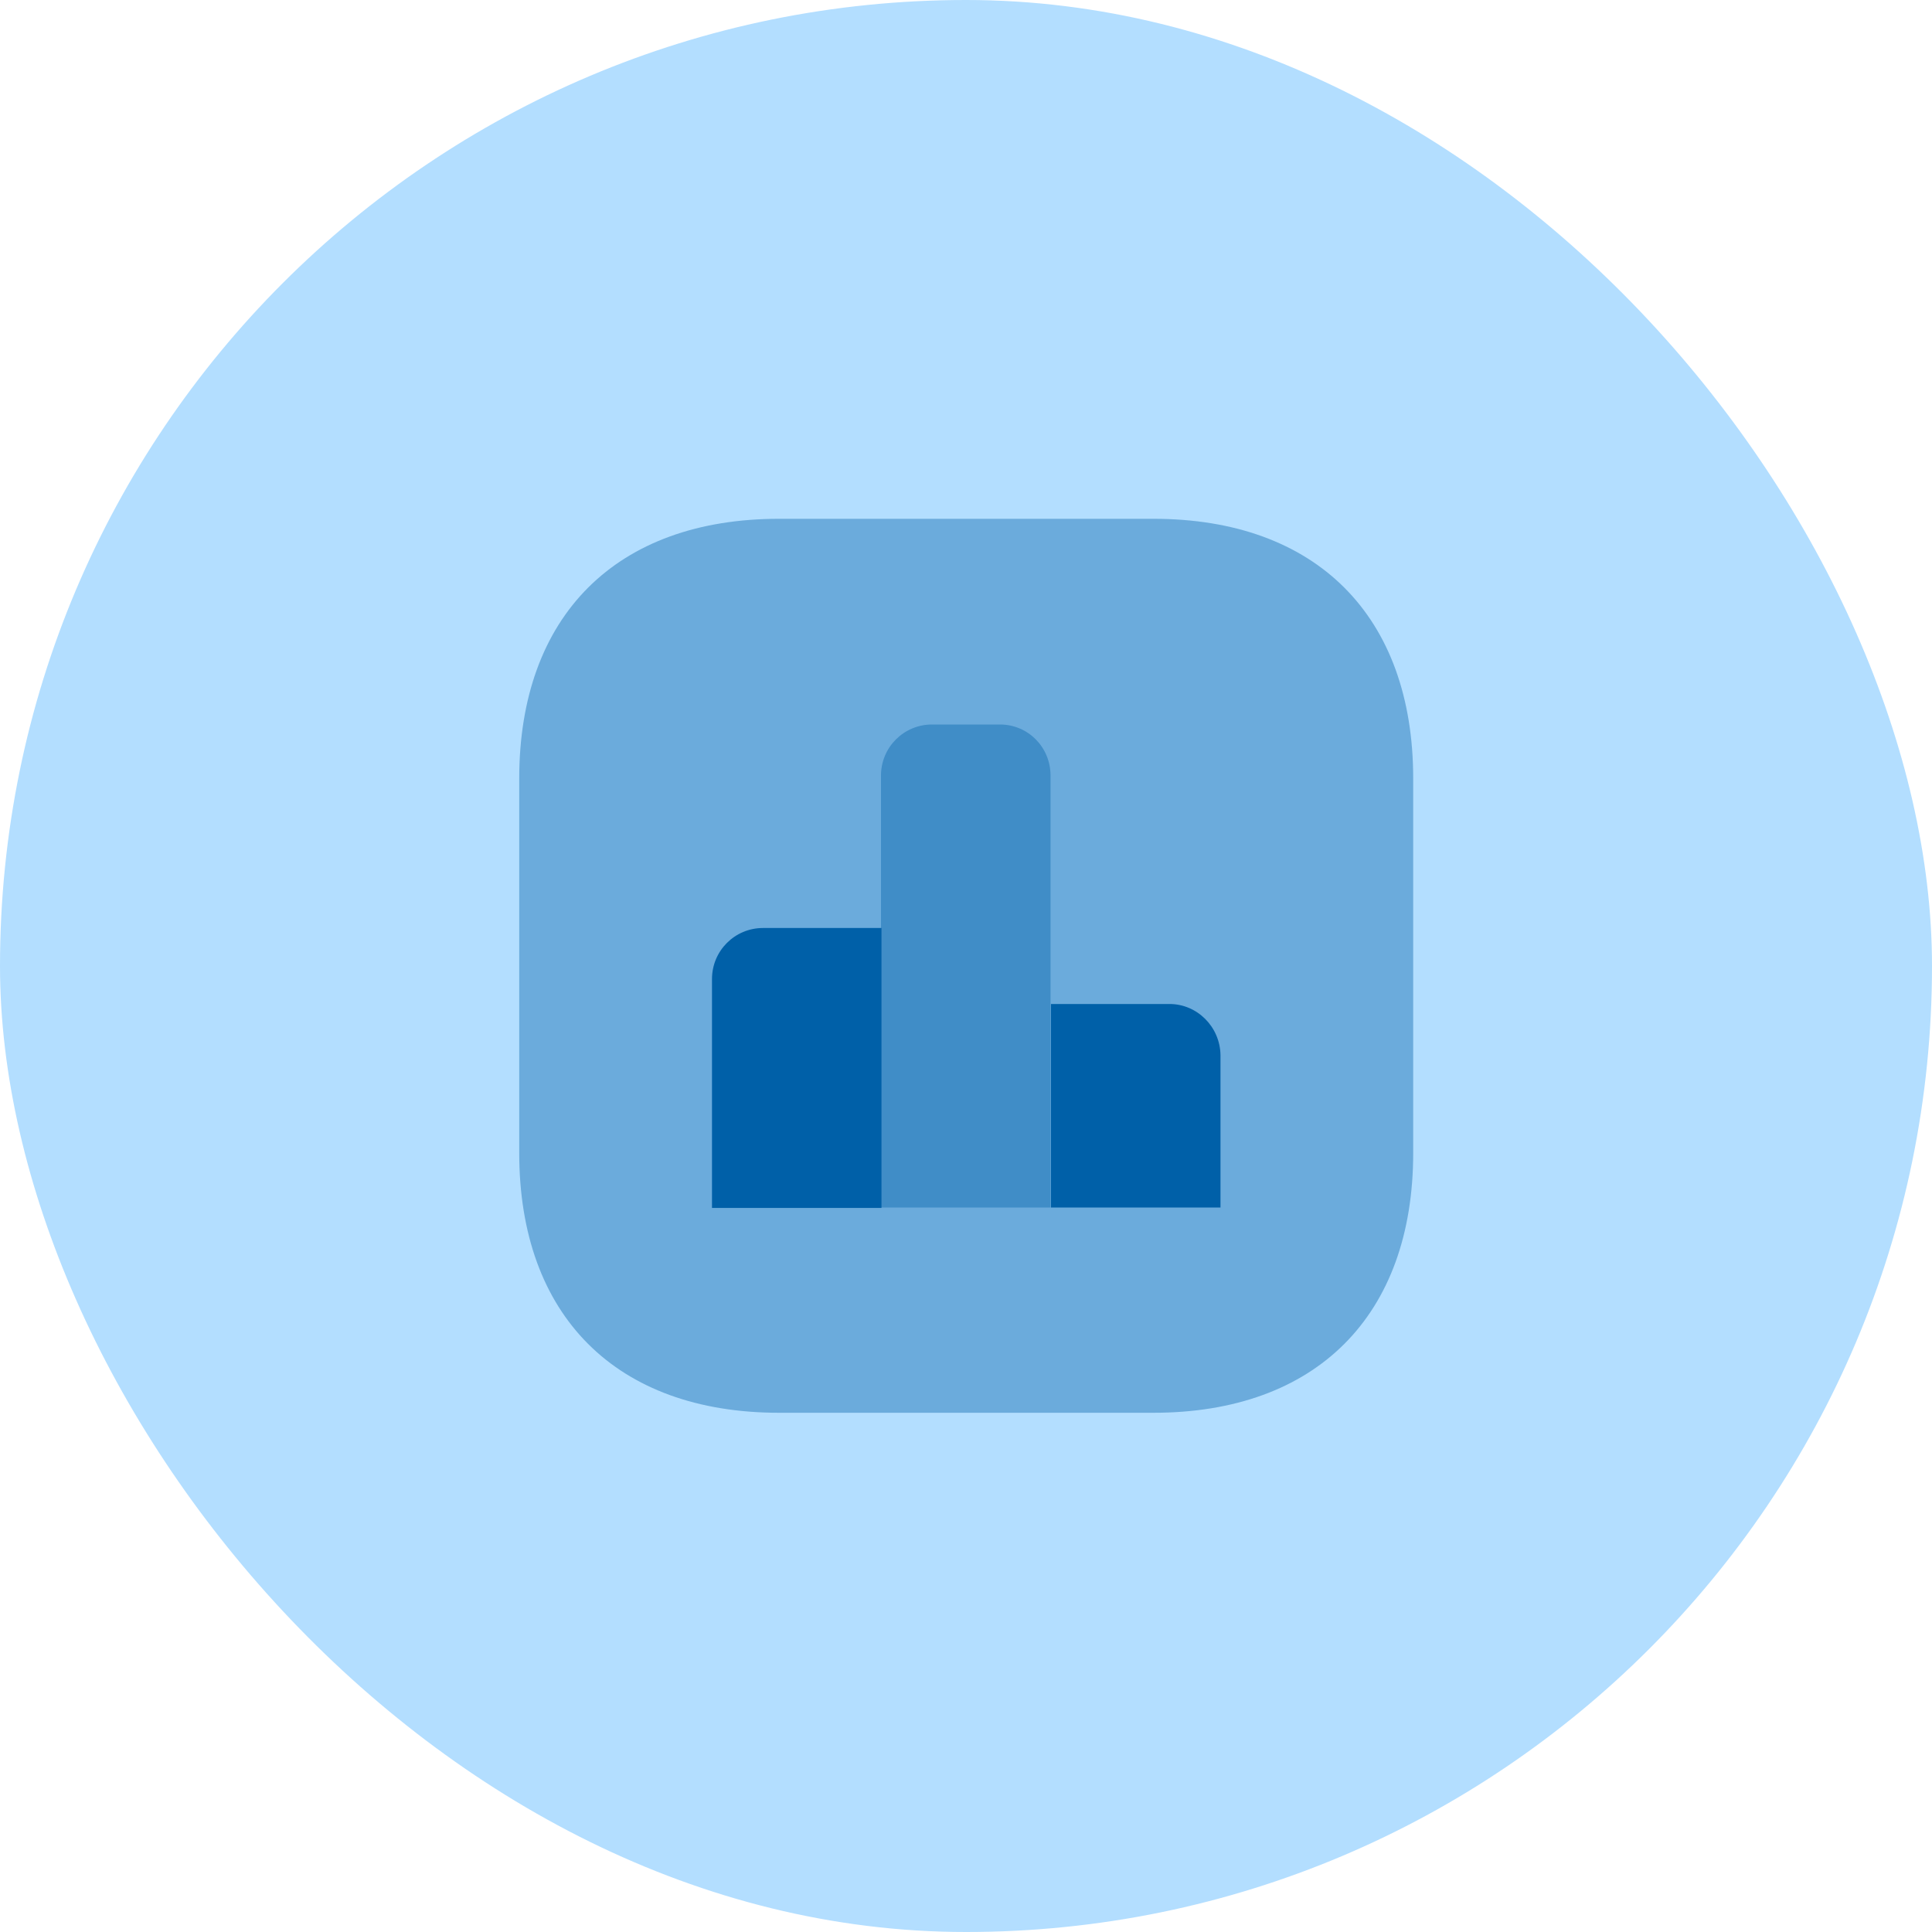 <svg width="36" height="36" viewBox="0 0 36 36" fill="none" xmlns="http://www.w3.org/2000/svg">
<rect width="36" height="36" rx="18" fill="#B3DEFF"/>
<path opacity="0.4" d="M21.492 9.667H14.517C11.483 9.667 9.675 11.475 9.675 14.508V21.483C9.675 24.517 11.483 26.325 14.517 26.325H21.492C24.525 26.325 26.333 24.517 26.333 21.483V14.508C26.333 11.475 24.525 9.667 21.492 9.667Z" fill="#0060A8"/>
<path d="M16.425 17.292H14.217C13.692 17.292 13.267 17.717 13.267 18.242V22.508H16.425V17.292Z" fill="#0060A8"/>
<path opacity="0.4" d="M18.633 13.5H17.366C16.841 13.5 16.416 13.925 16.416 14.45V22.5H19.575V14.45C19.575 13.925 19.158 13.5 18.633 13.5Z" fill="#0060A8"/>
<path d="M21.792 18.708H19.583V22.5H22.742V19.658C22.733 19.133 22.308 18.708 21.792 18.708Z" fill="#0060A8"/>
</svg>
